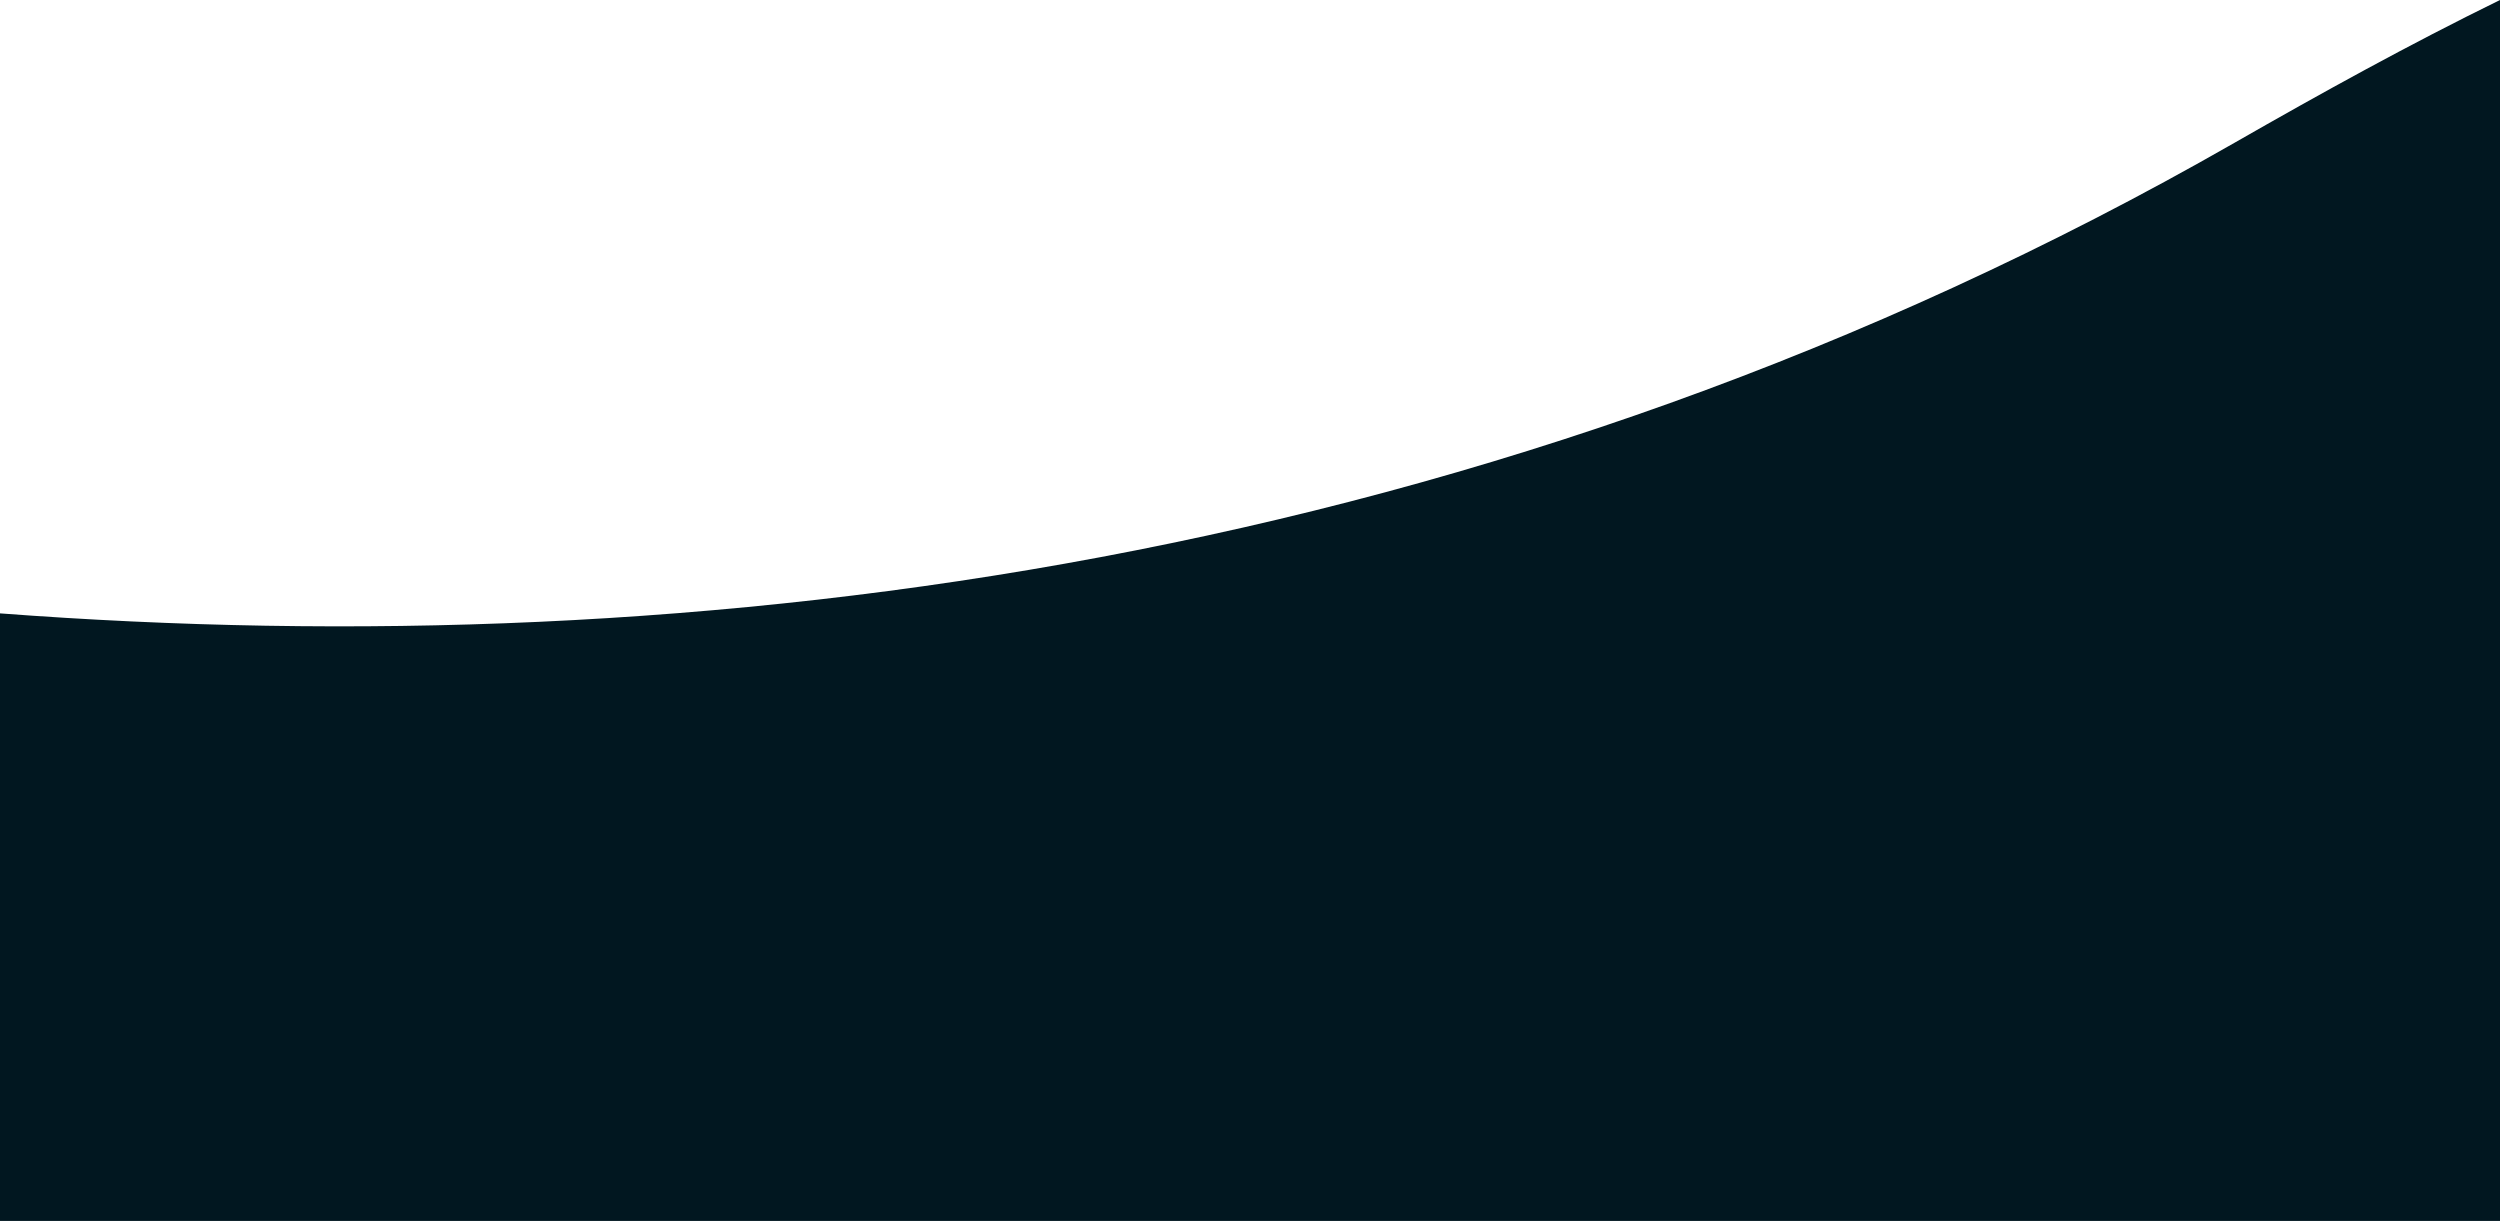 <?xml version="1.0" encoding="utf-8"?>
<svg viewBox="0 90 430 210" xmlns="http://www.w3.org/2000/svg">
  <path d="M 0 300 L 430 300 C 430 270 430 229.2 430 90 C 414.3 97.7 399.453 105.903 384.296 114.582 C 256.753 187.613 119.878 204.579 0 195.5 C 0 250 0 240 0 300 Z" style="fill: rgb(1, 23, 32);" transform="matrix(1, 0, 0, 1, 2.842170943040401e-14, 0)"/>
</svg>